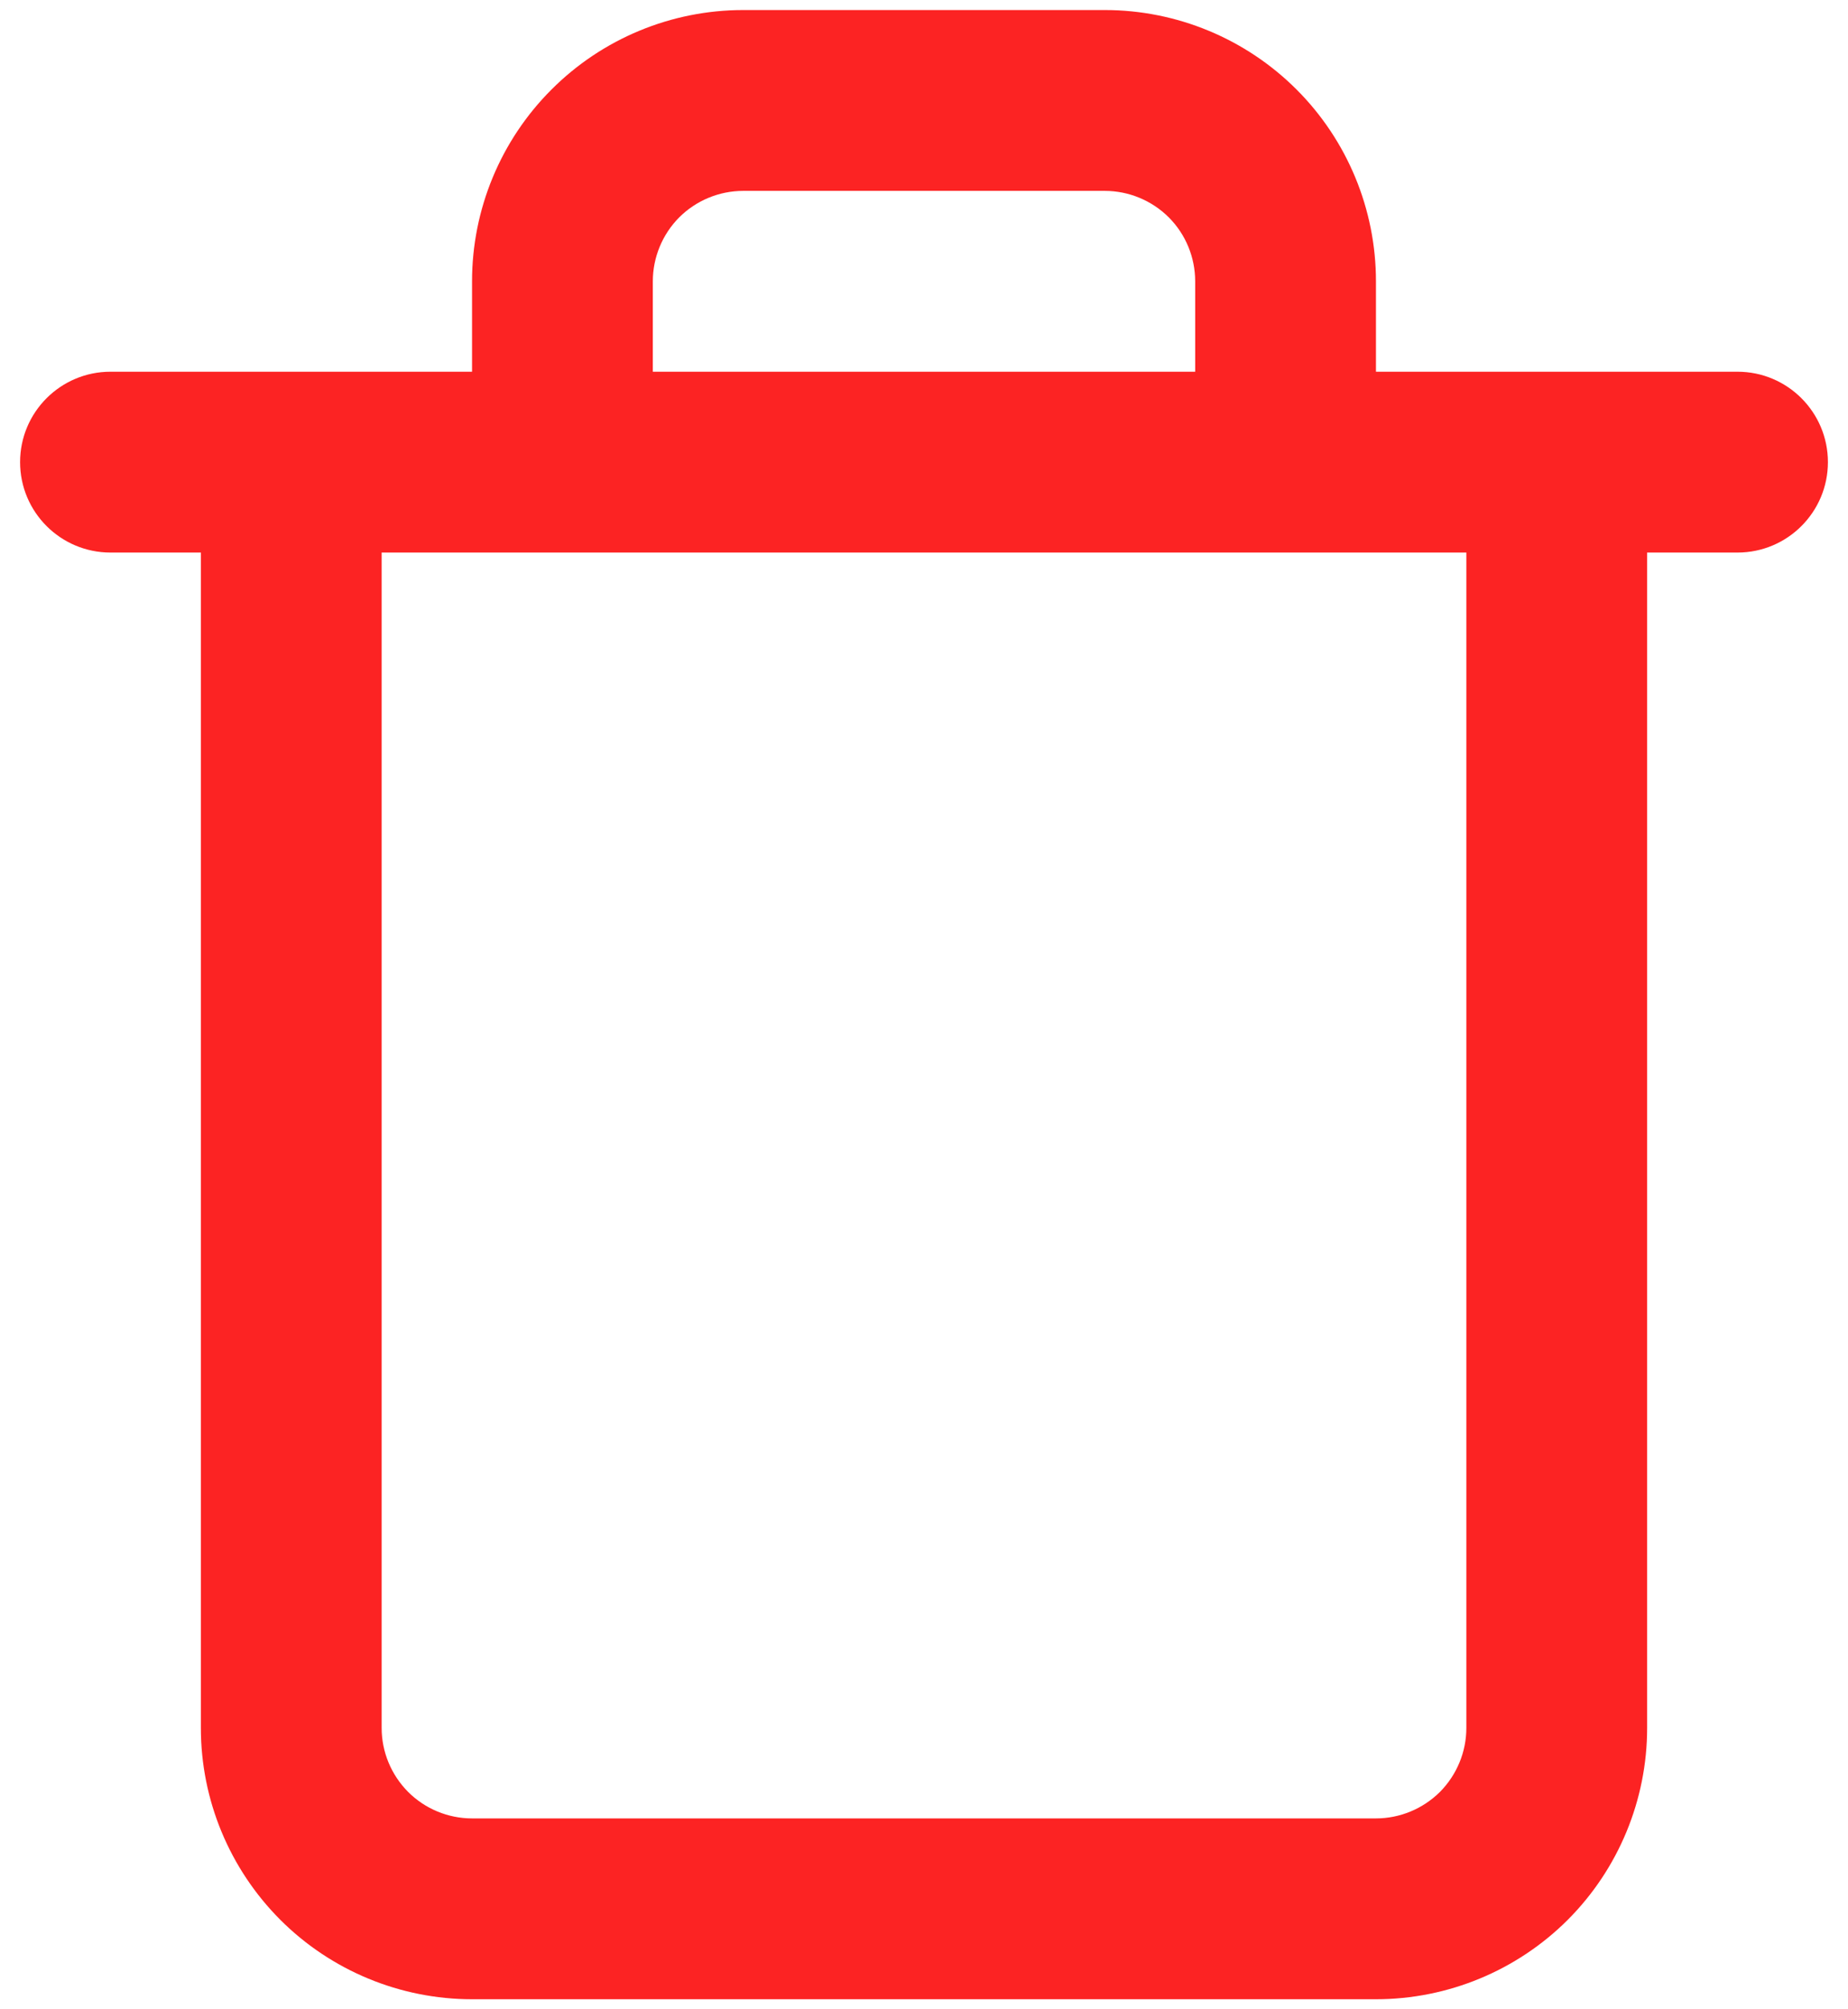 <svg width="23" height="25" viewBox="0 0 23 25" fill="none" xmlns="http://www.w3.org/2000/svg">
<path fill-rule="evenodd" clip-rule="evenodd" d="M8.454 2.704C8.665 2.494 8.952 2.375 9.25 2.375H13.75C14.048 2.375 14.335 2.494 14.546 2.704C14.757 2.915 14.875 3.202 14.875 3.5V4.625H8.125V3.5C8.125 3.202 8.244 2.915 8.454 2.704ZM5.875 4.625V3.5C5.875 2.605 6.231 1.746 6.864 1.114C7.496 0.481 8.355 0.125 9.25 0.125H13.75C14.645 0.125 15.504 0.481 16.137 1.114C16.769 1.746 17.125 2.605 17.125 3.5V4.625H19.375H21.625C22.246 4.625 22.75 5.129 22.75 5.75C22.75 6.371 22.246 6.875 21.625 6.875H20.5V21.5C20.5 22.395 20.144 23.254 19.512 23.887C18.879 24.519 18.02 24.875 17.125 24.875H5.875C4.98 24.875 4.121 24.519 3.489 23.887C2.856 23.253 2.5 22.395 2.5 21.5V6.875H1.375C0.754 6.875 0.25 6.371 0.25 5.75C0.25 5.129 0.754 4.625 1.375 4.625H3.625H5.875ZM4.75 6.875V21.5C4.75 21.798 4.869 22.084 5.08 22.296C5.29 22.506 5.577 22.625 5.875 22.625H17.125C17.423 22.625 17.709 22.506 17.921 22.296C18.131 22.084 18.25 21.798 18.25 21.5V6.875H16H7H4.75Z" fill="#FC2323"/>
</svg>

